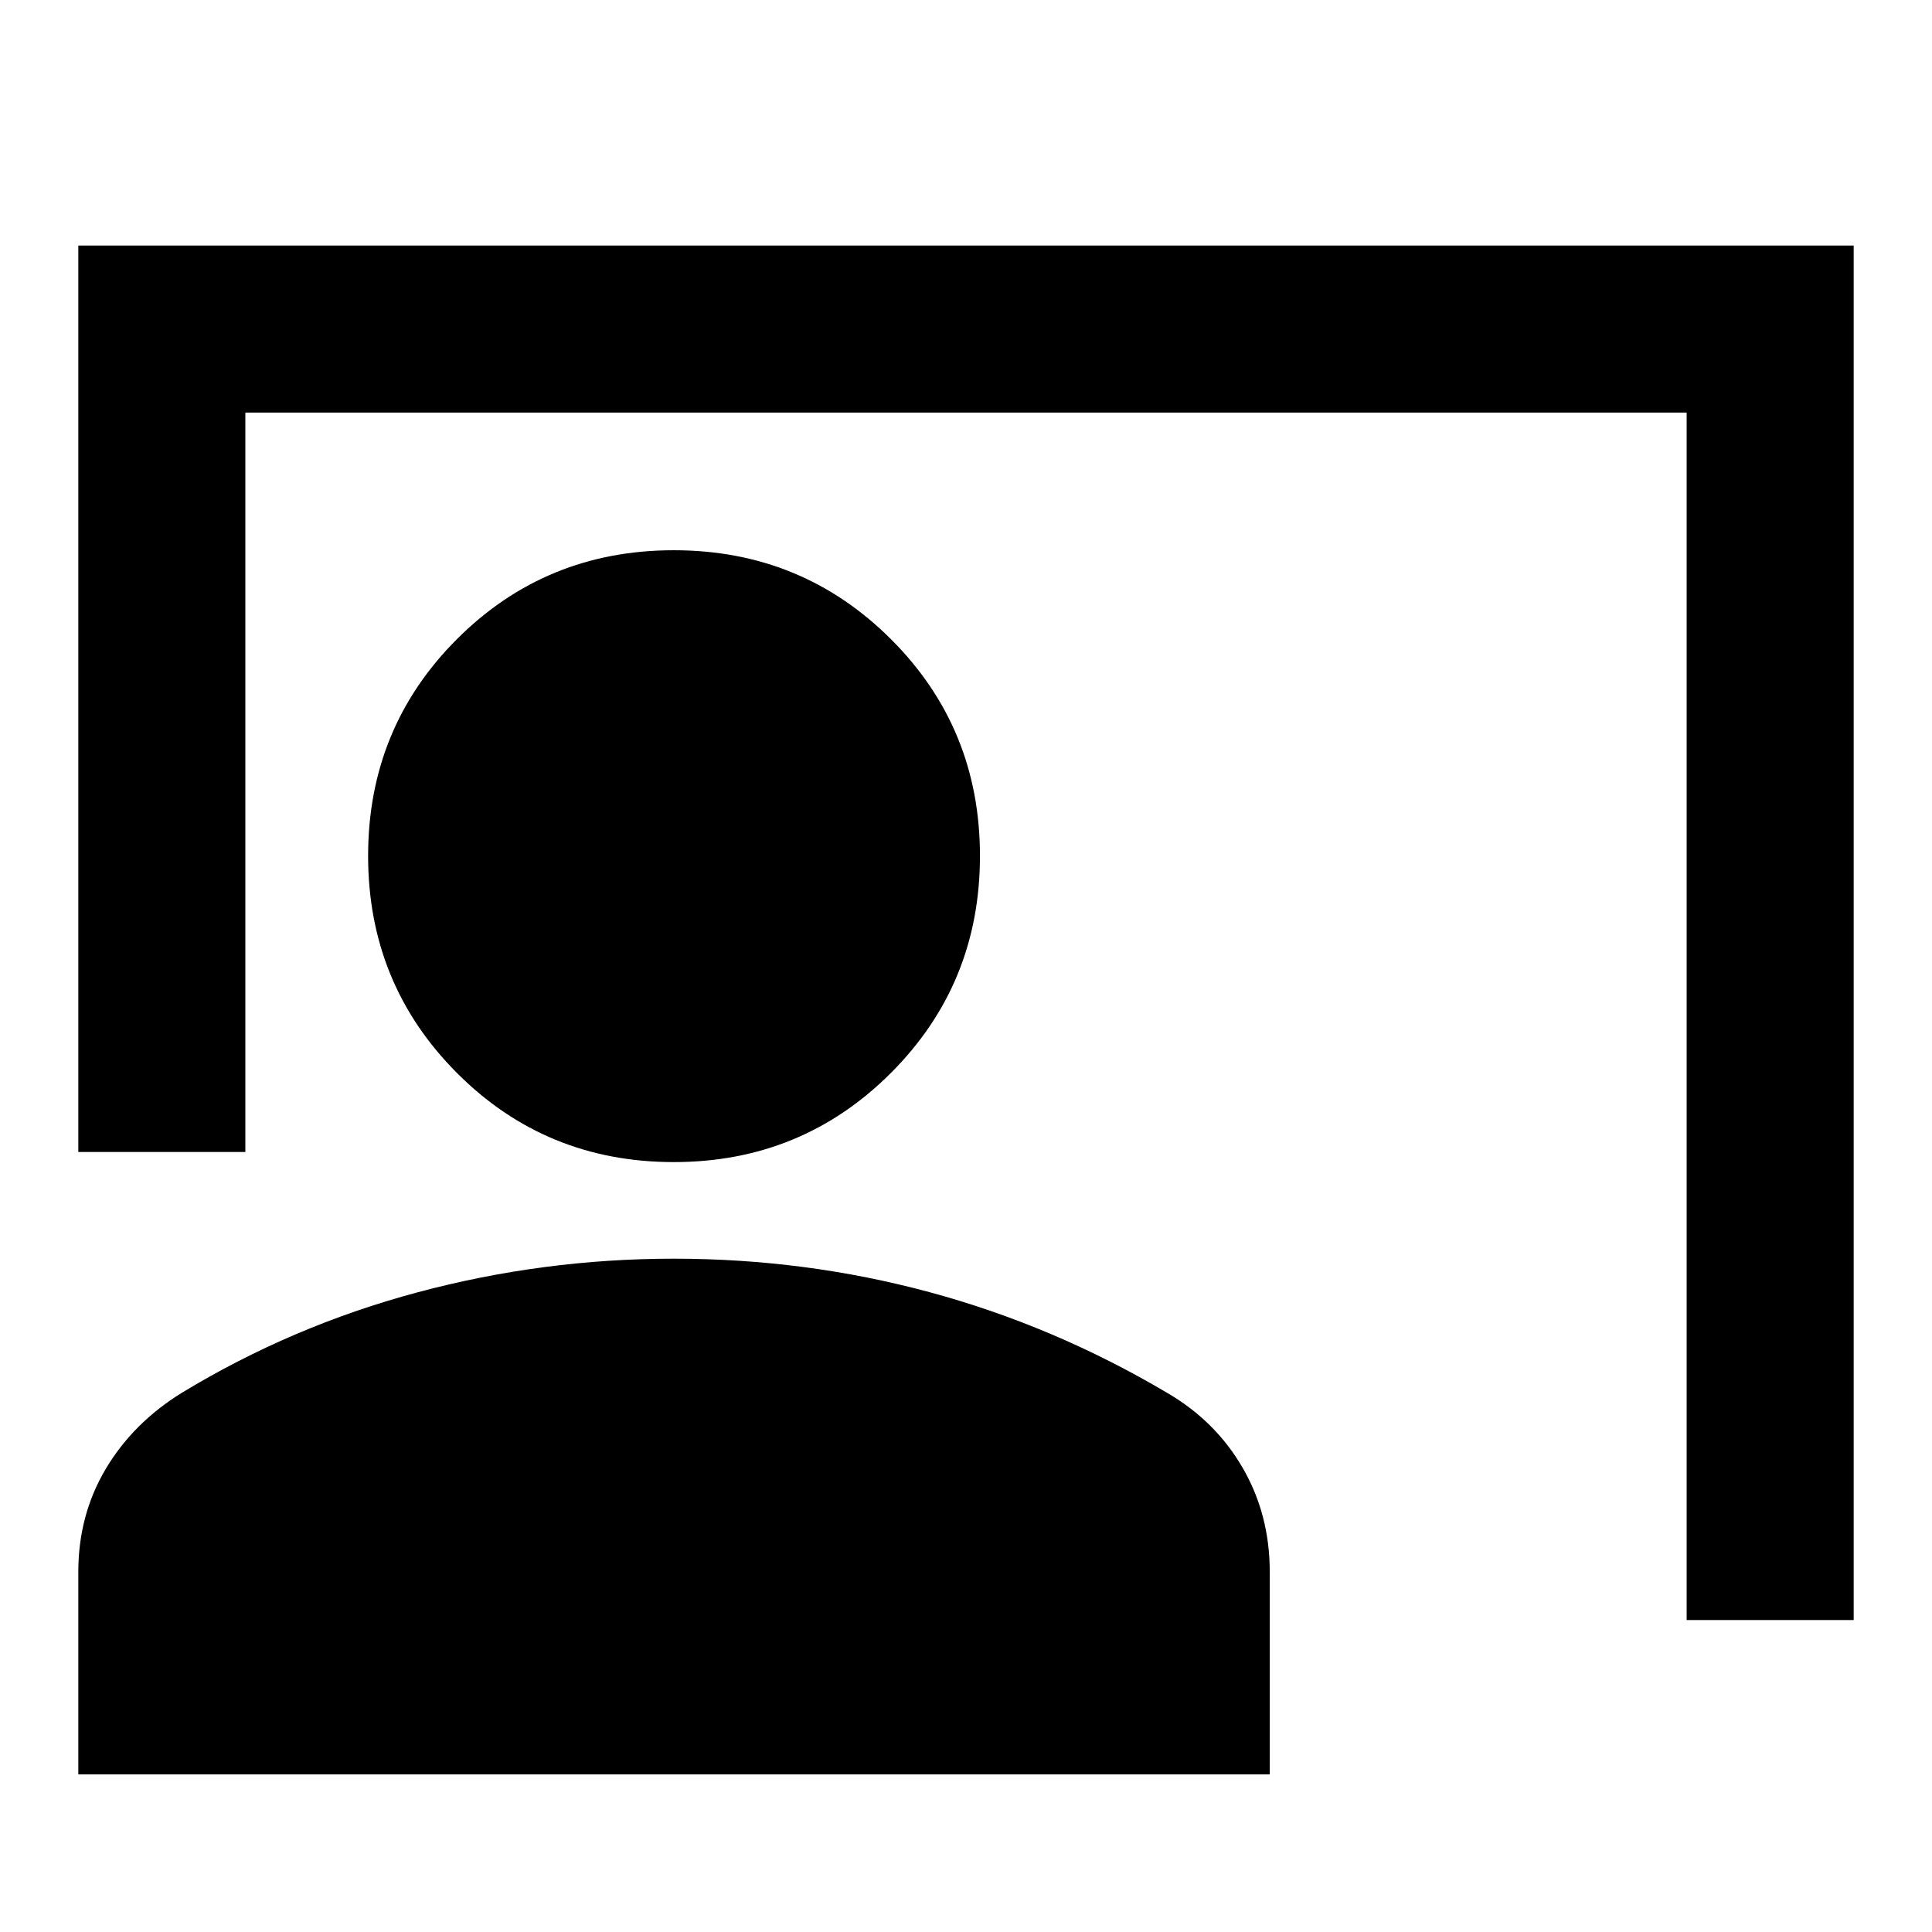 <svg xmlns="http://www.w3.org/2000/svg" height="20" viewBox="0 -960 960 960" width="20"><path d="M838.087-155v-600H121.913v367.413h-83V-838h882.174v683h-83ZM334.804-382.565q-63.587 0-107.739-44.272t-44.152-107.859q0-63.587 44.152-107.739t107.739-44.152q63.587 0 107.859 44.152 44.272 44.152 44.272 107.739t-44.272 107.859q-44.272 44.272-107.859 44.272ZM38.913-78.304v-100.609q0-28.234 13.576-51.106t37.728-37.829q54.718-33.239 117.164-49.978 62.447-16.739 127.423-16.739 65.435 0 127.011 16.619 61.576 16.62 117.815 49.859 24.153 13.957 37.729 37.25 13.576 23.294 13.576 51.911v100.622H38.913Z"/></svg>